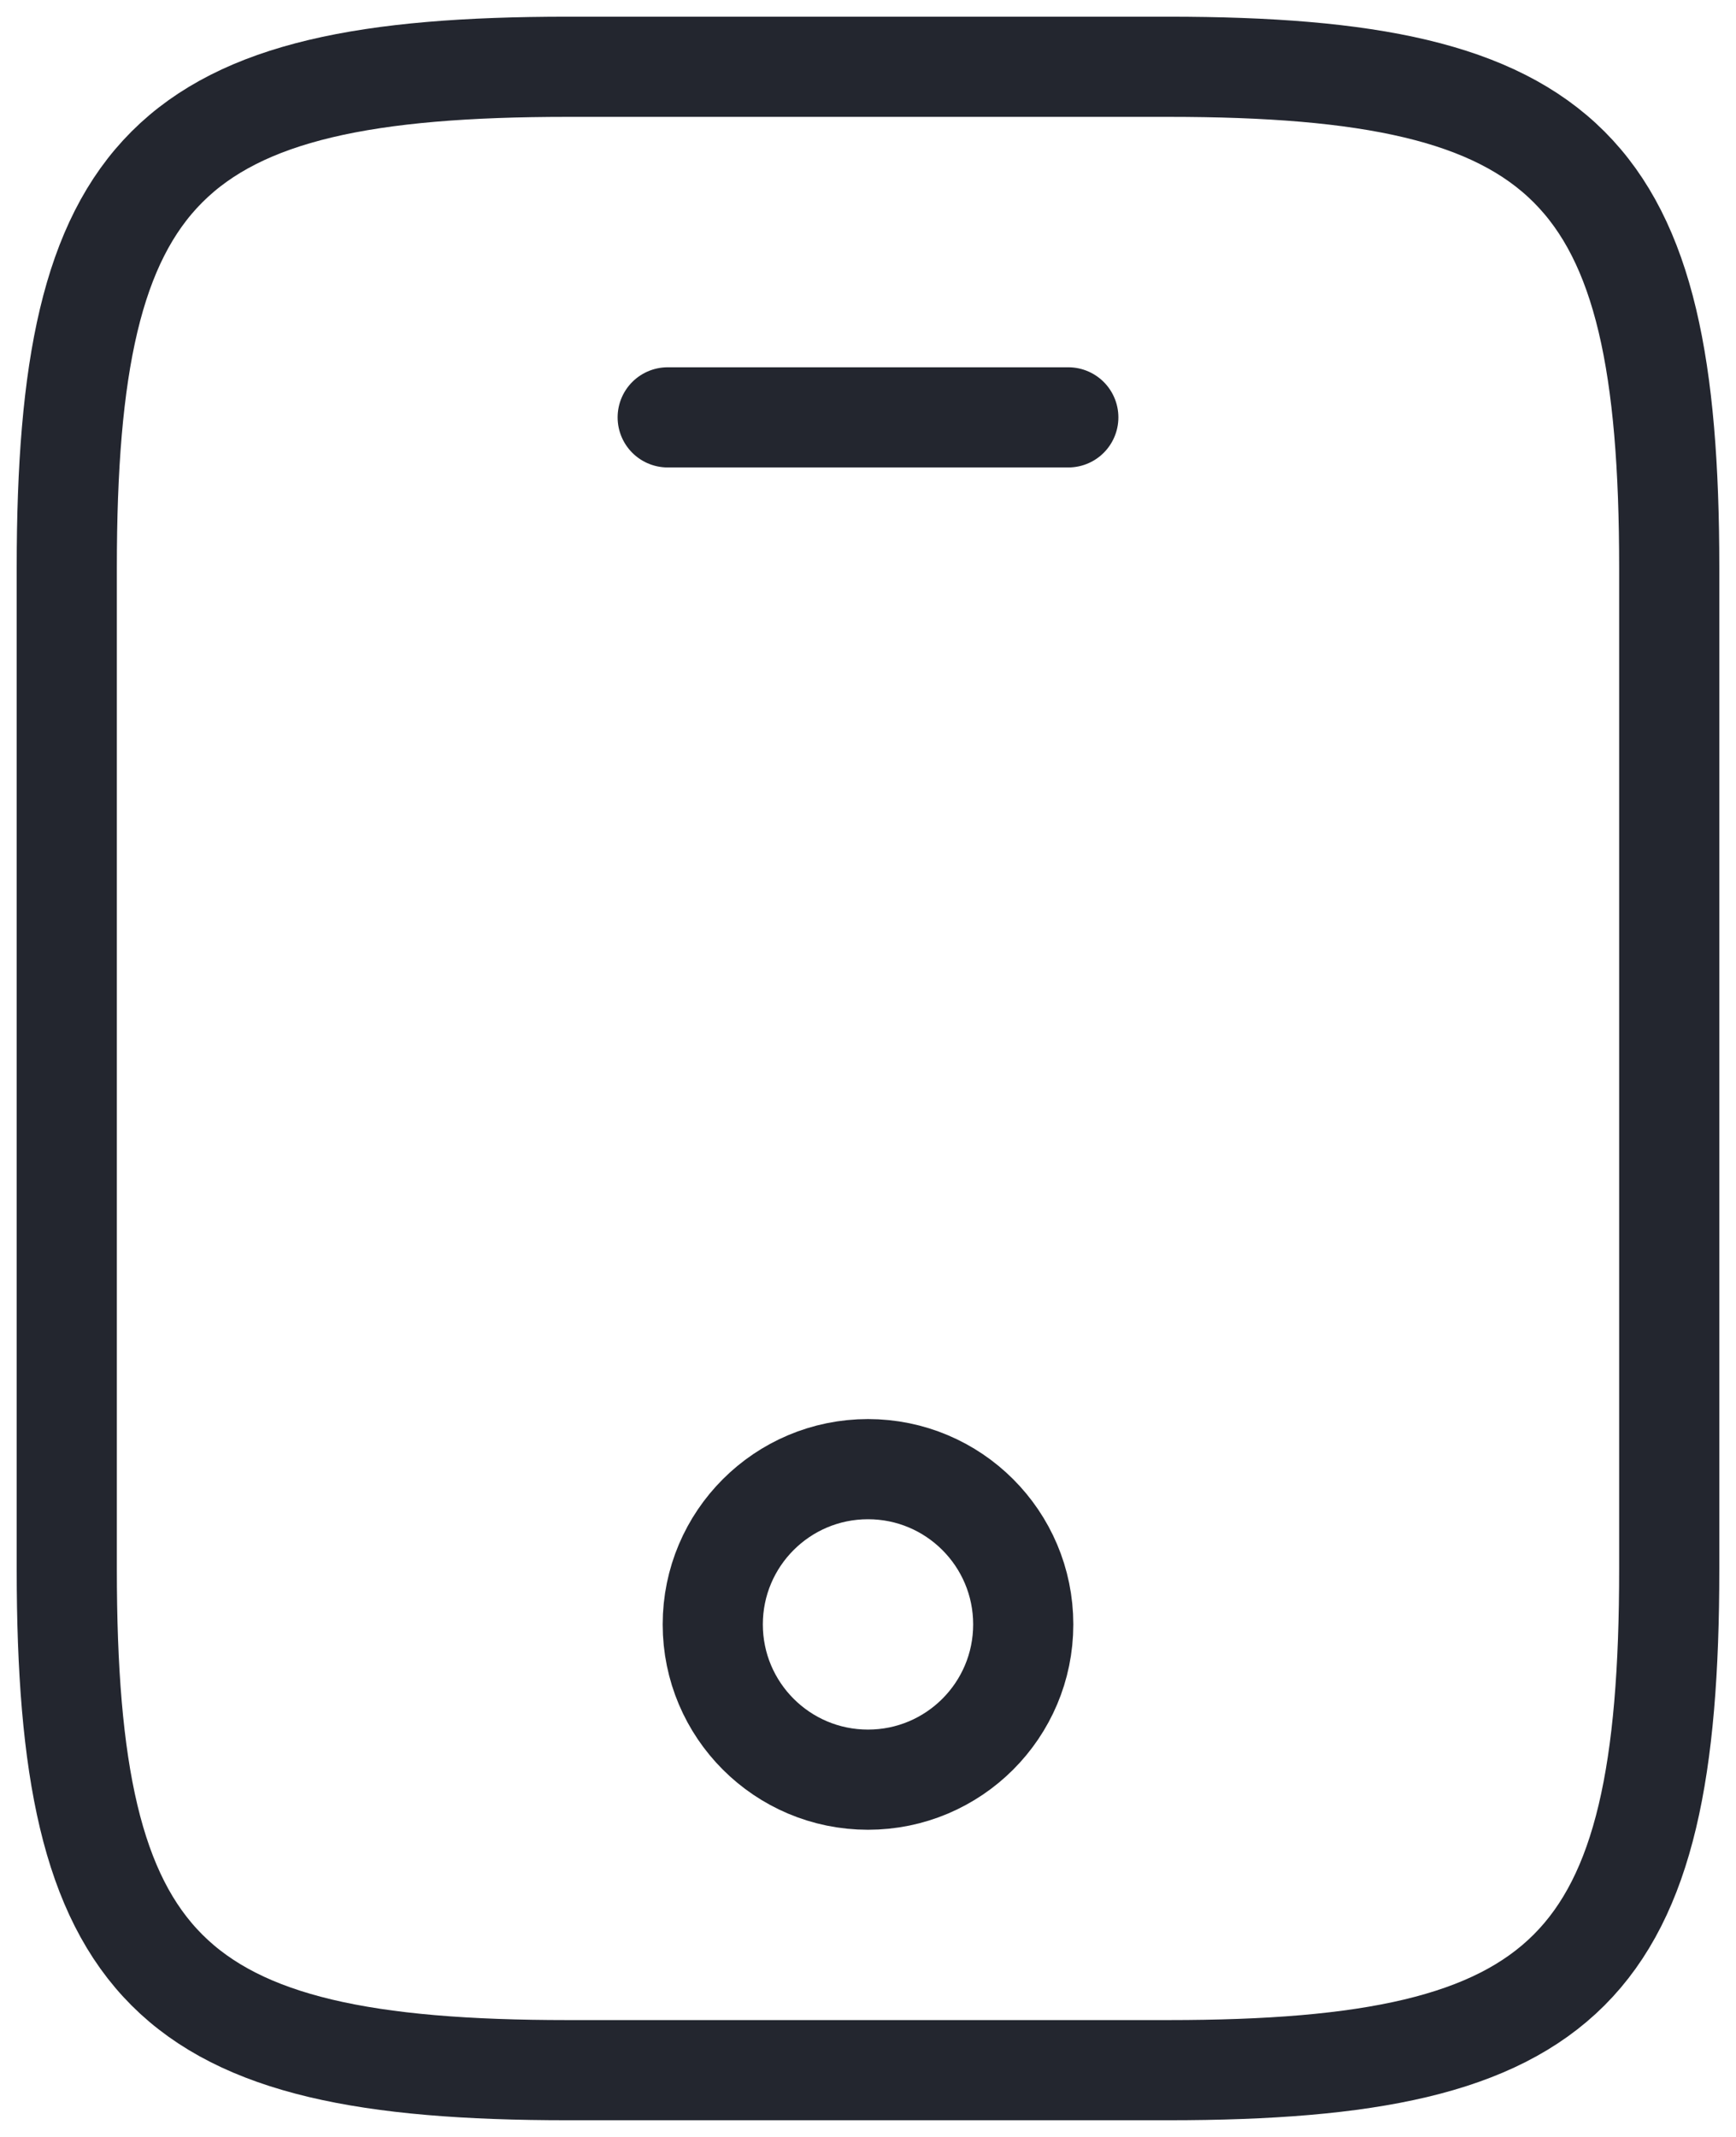 <svg width="26" height="32" viewBox="0 0 26 32" fill="none" xmlns="http://www.w3.org/2000/svg">
<path d="M25 8.5V23.5C25 29.5 23.5 31 17.5 31H8.5C2.5 31 1 29.5 1 23.5V8.5C1 2.5 2.5 1 8.5 1H17.5C23.5 1 25 2.5 25 8.5Z" stroke="#23262F" stroke-width="1.5" stroke-linecap="round" stroke-linejoin="round"/>
<path d="M16 6.25H10" stroke="#23262F" stroke-width="1.5" stroke-linecap="round" stroke-linejoin="round"/>
<path d="M13 26.65C14.284 26.65 15.325 25.609 15.325 24.325C15.325 23.041 14.284 22 13 22C11.716 22 10.675 23.041 10.675 24.325C10.675 25.609 11.716 26.65 13 26.65Z" stroke="#23262F" stroke-width="1.5" stroke-linecap="round" stroke-linejoin="round"/>
</svg>
